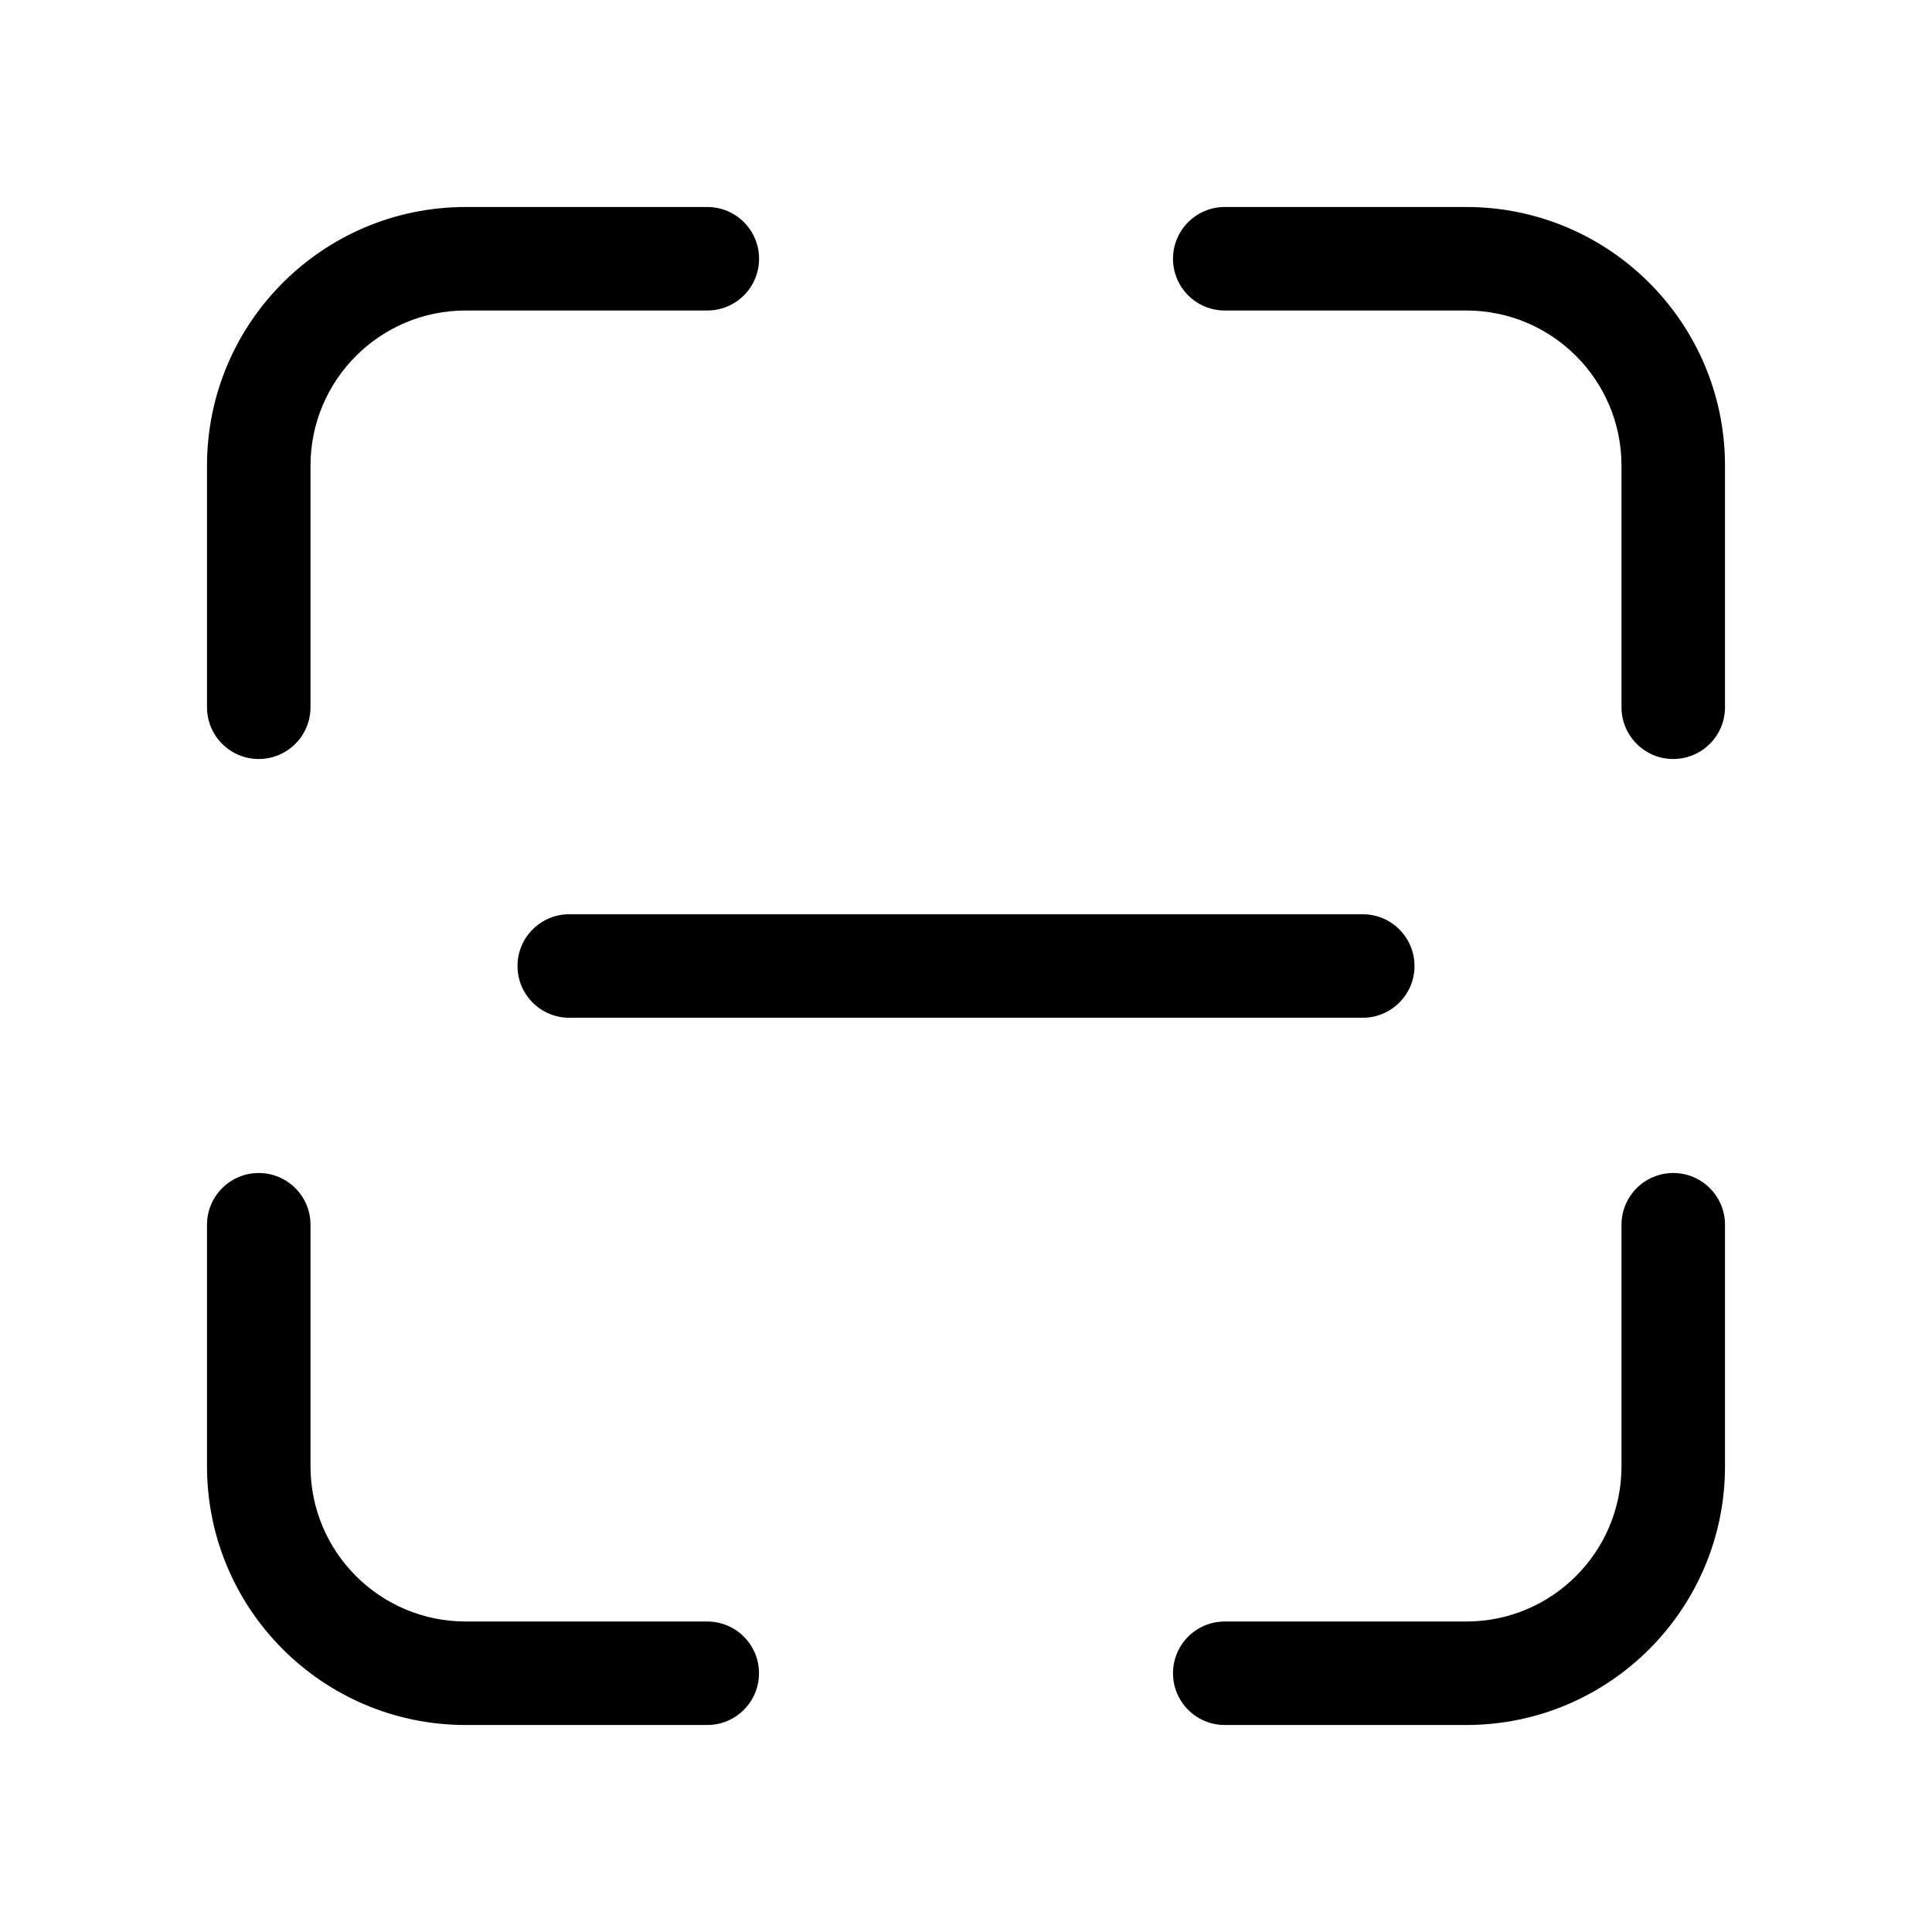 <svg xmlns="http://www.w3.org/2000/svg" viewBox="0 0 28 28" fill="none"><path d="M6.75 3C4.679 3 3 4.679 3 6.75V10.25C3 10.664 3.336 11 3.75 11C4.164 11 4.5 10.664 4.5 10.25V6.75C4.5 5.507 5.507 4.5 6.75 4.5H10.251C10.666 4.5 11.001 4.164 11.001 3.75C11.001 3.336 10.666 3 10.251 3H6.75ZM17.75 3C17.336 3 17 3.336 17 3.75C17 4.164 17.336 4.5 17.75 4.5H21.25C22.493 4.5 23.5 5.507 23.5 6.75V10.25C23.5 10.664 23.836 11 24.25 11C24.664 11 25 10.664 25 10.25V6.75C25 4.679 23.321 3 21.25 3H17.75ZM4.5 17.75C4.5 17.336 4.164 17 3.75 17C3.336 17 3 17.336 3 17.75V21.25C3 23.321 4.679 25 6.75 25H10.25C10.664 25 11 24.664 11 24.25C11 23.836 10.664 23.5 10.25 23.5H6.75C5.507 23.5 4.5 22.493 4.5 21.25V17.75ZM25 17.75C25 17.336 24.664 17 24.25 17C23.836 17 23.5 17.336 23.5 17.75V21.25C23.5 22.493 22.493 23.5 21.25 23.5H17.75C17.336 23.5 17 23.836 17 24.25C17 24.664 17.336 25 17.75 25H21.25C23.321 25 25 23.321 25 21.25V17.75ZM8.25 13.25C7.836 13.25 7.5 13.586 7.5 14C7.5 14.414 7.836 14.75 8.25 14.75H19.75C20.164 14.75 20.5 14.414 20.5 14C20.5 13.586 20.164 13.25 19.75 13.25H8.25Z" fill="currentColor"/></svg>